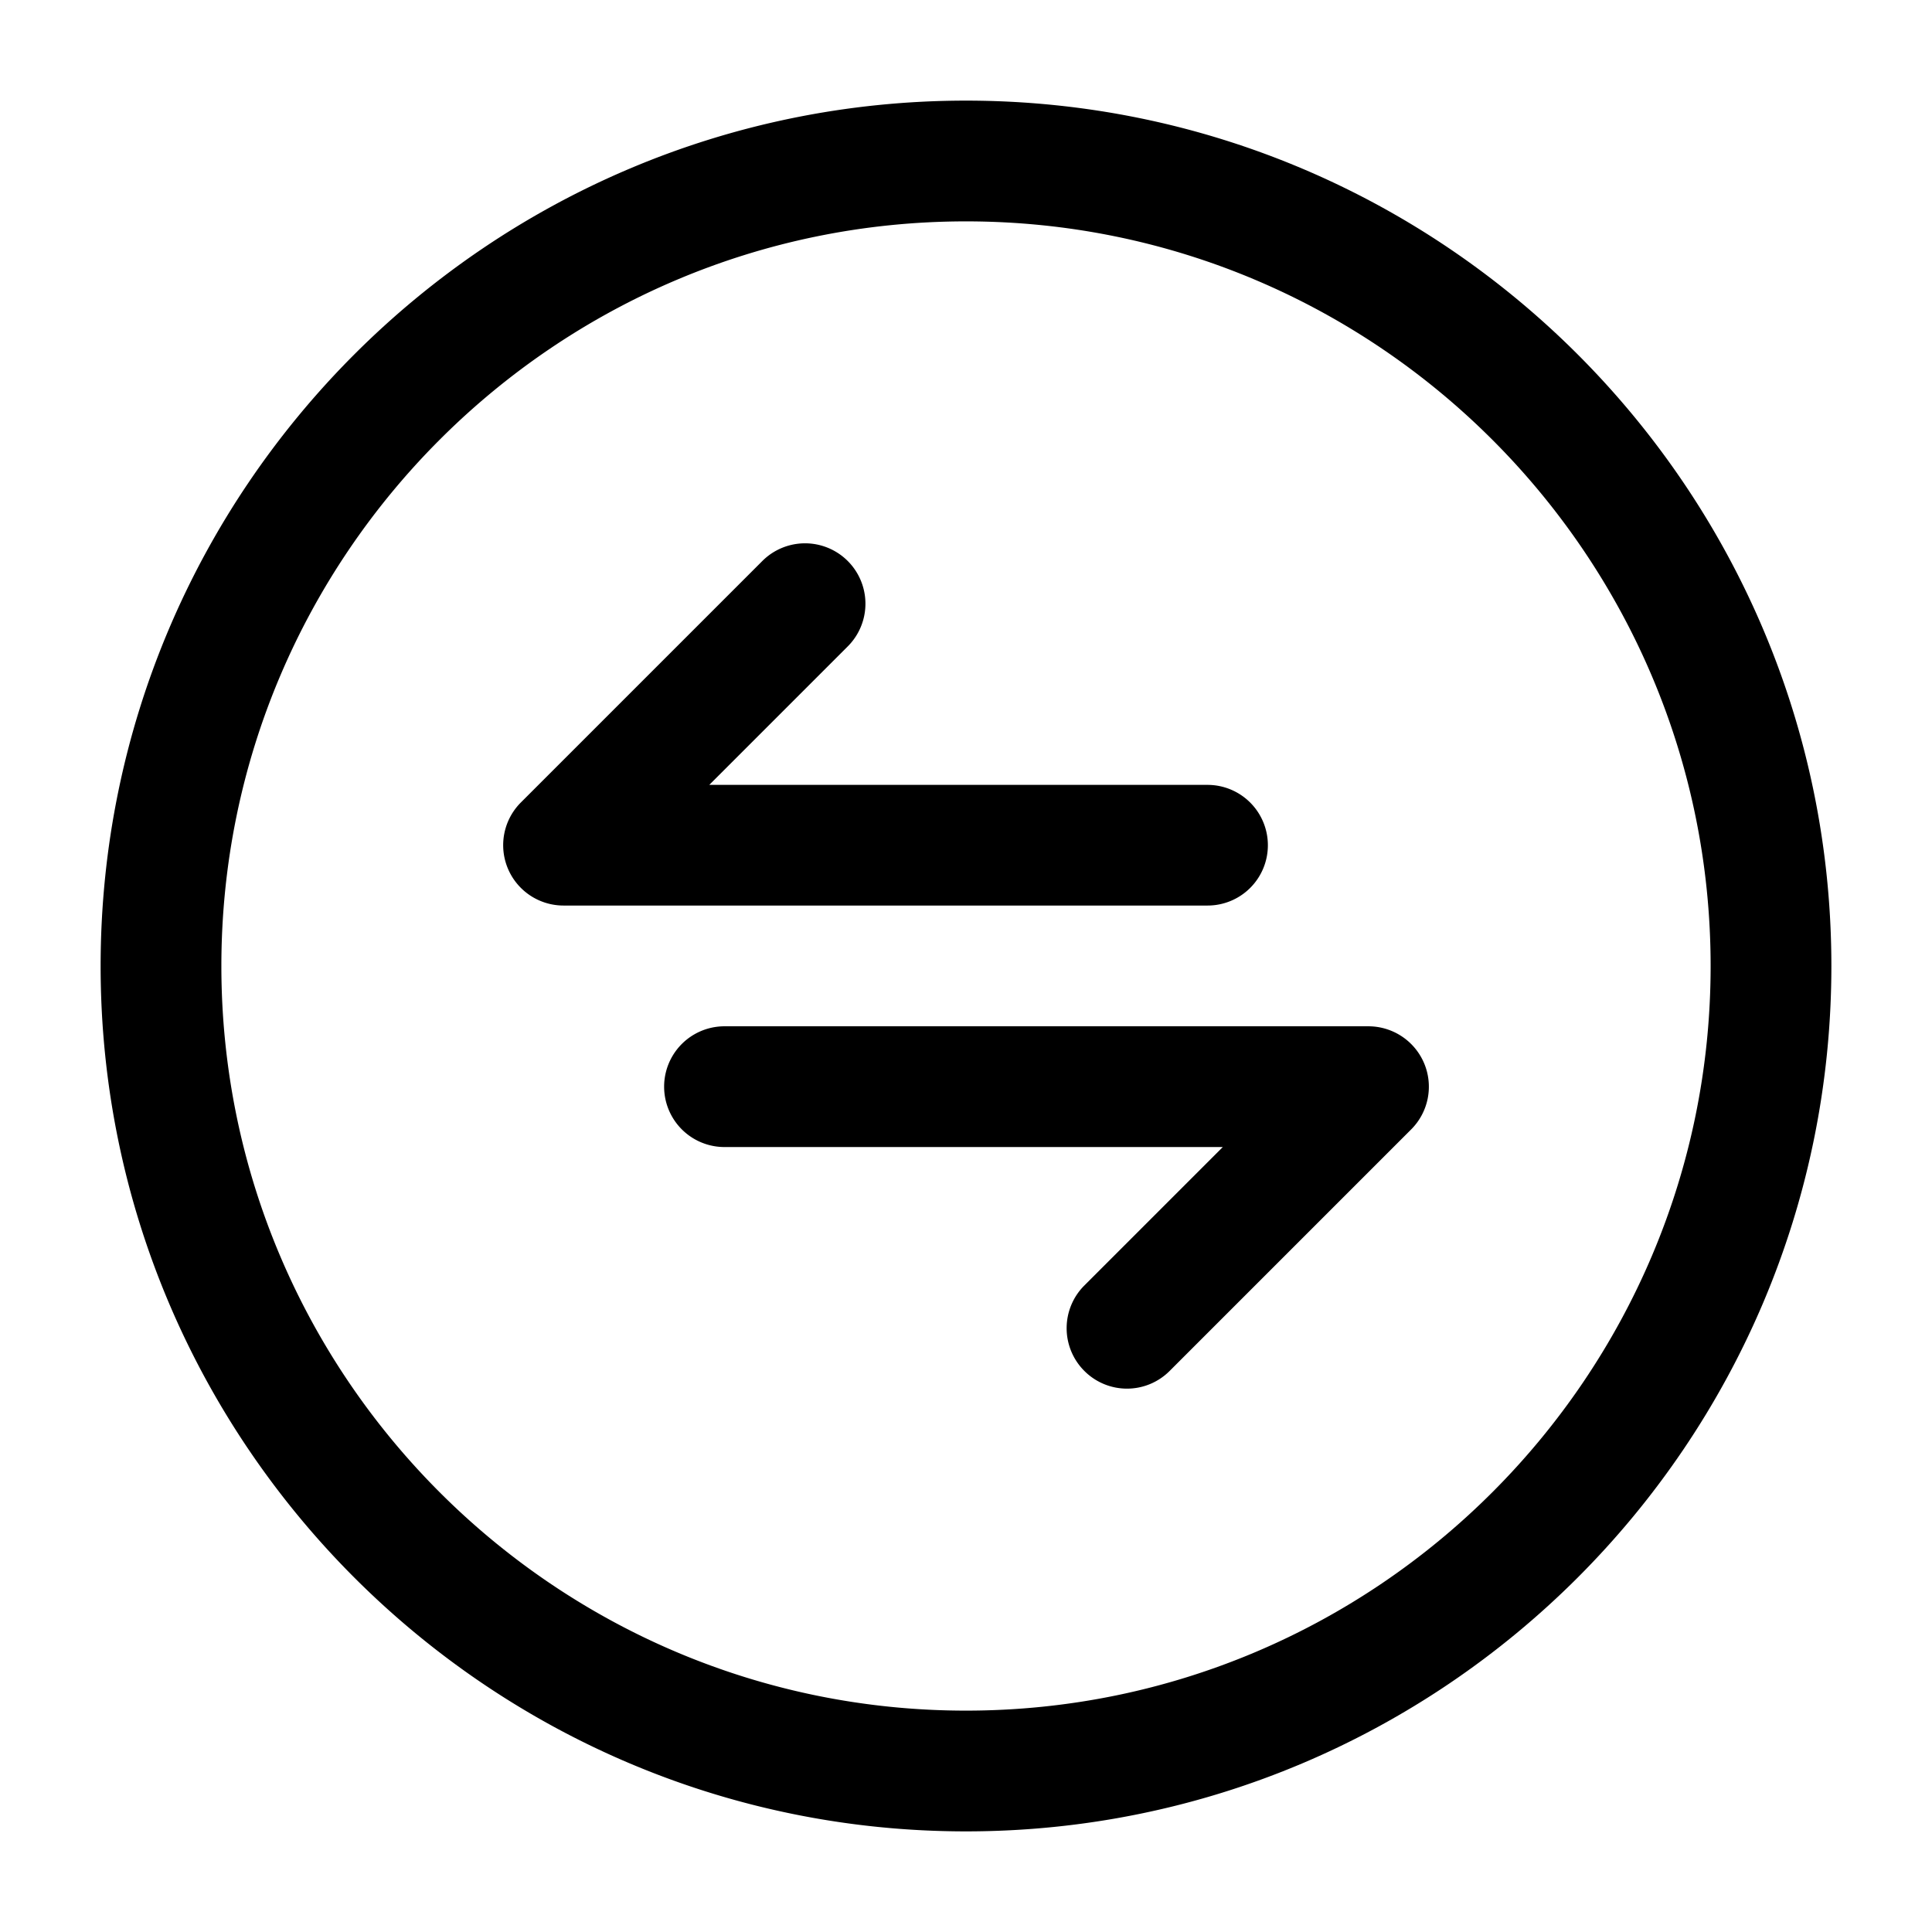 <svg xmlns="http://www.w3.org/2000/svg" width="24" height="24" fill="none"><path fill="currentColor" d="M17.693 13.213a.75.75 0 0 1-.163.817l-3 3a.748.748 0 0 1-1.06 0 .75.75 0 0 1 0-1.061l1.72-1.72H9a.75.75 0 0 1 0-1.5h8a.752.752 0 0 1 .693.464M15.75 10.5a.75.75 0 0 0-.75-.75H8.811l1.72-1.72A.75.75 0 0 0 9.47 6.969l-3 3a.75.75 0 0 0 .53 1.28h8a.749.749 0 0 0 .75-.749m7 1.5c0 5.928-4.822 10.75-10.75 10.75S1.25 17.928 1.25 12 6.072 1.25 12 1.25 22.75 6.072 22.75 12m-1.5 0c0-5.101-4.149-9.25-9.25-9.25S2.75 6.899 2.75 12s4.149 9.25 9.25 9.25 9.25-4.149 9.25-9.25"/></svg>